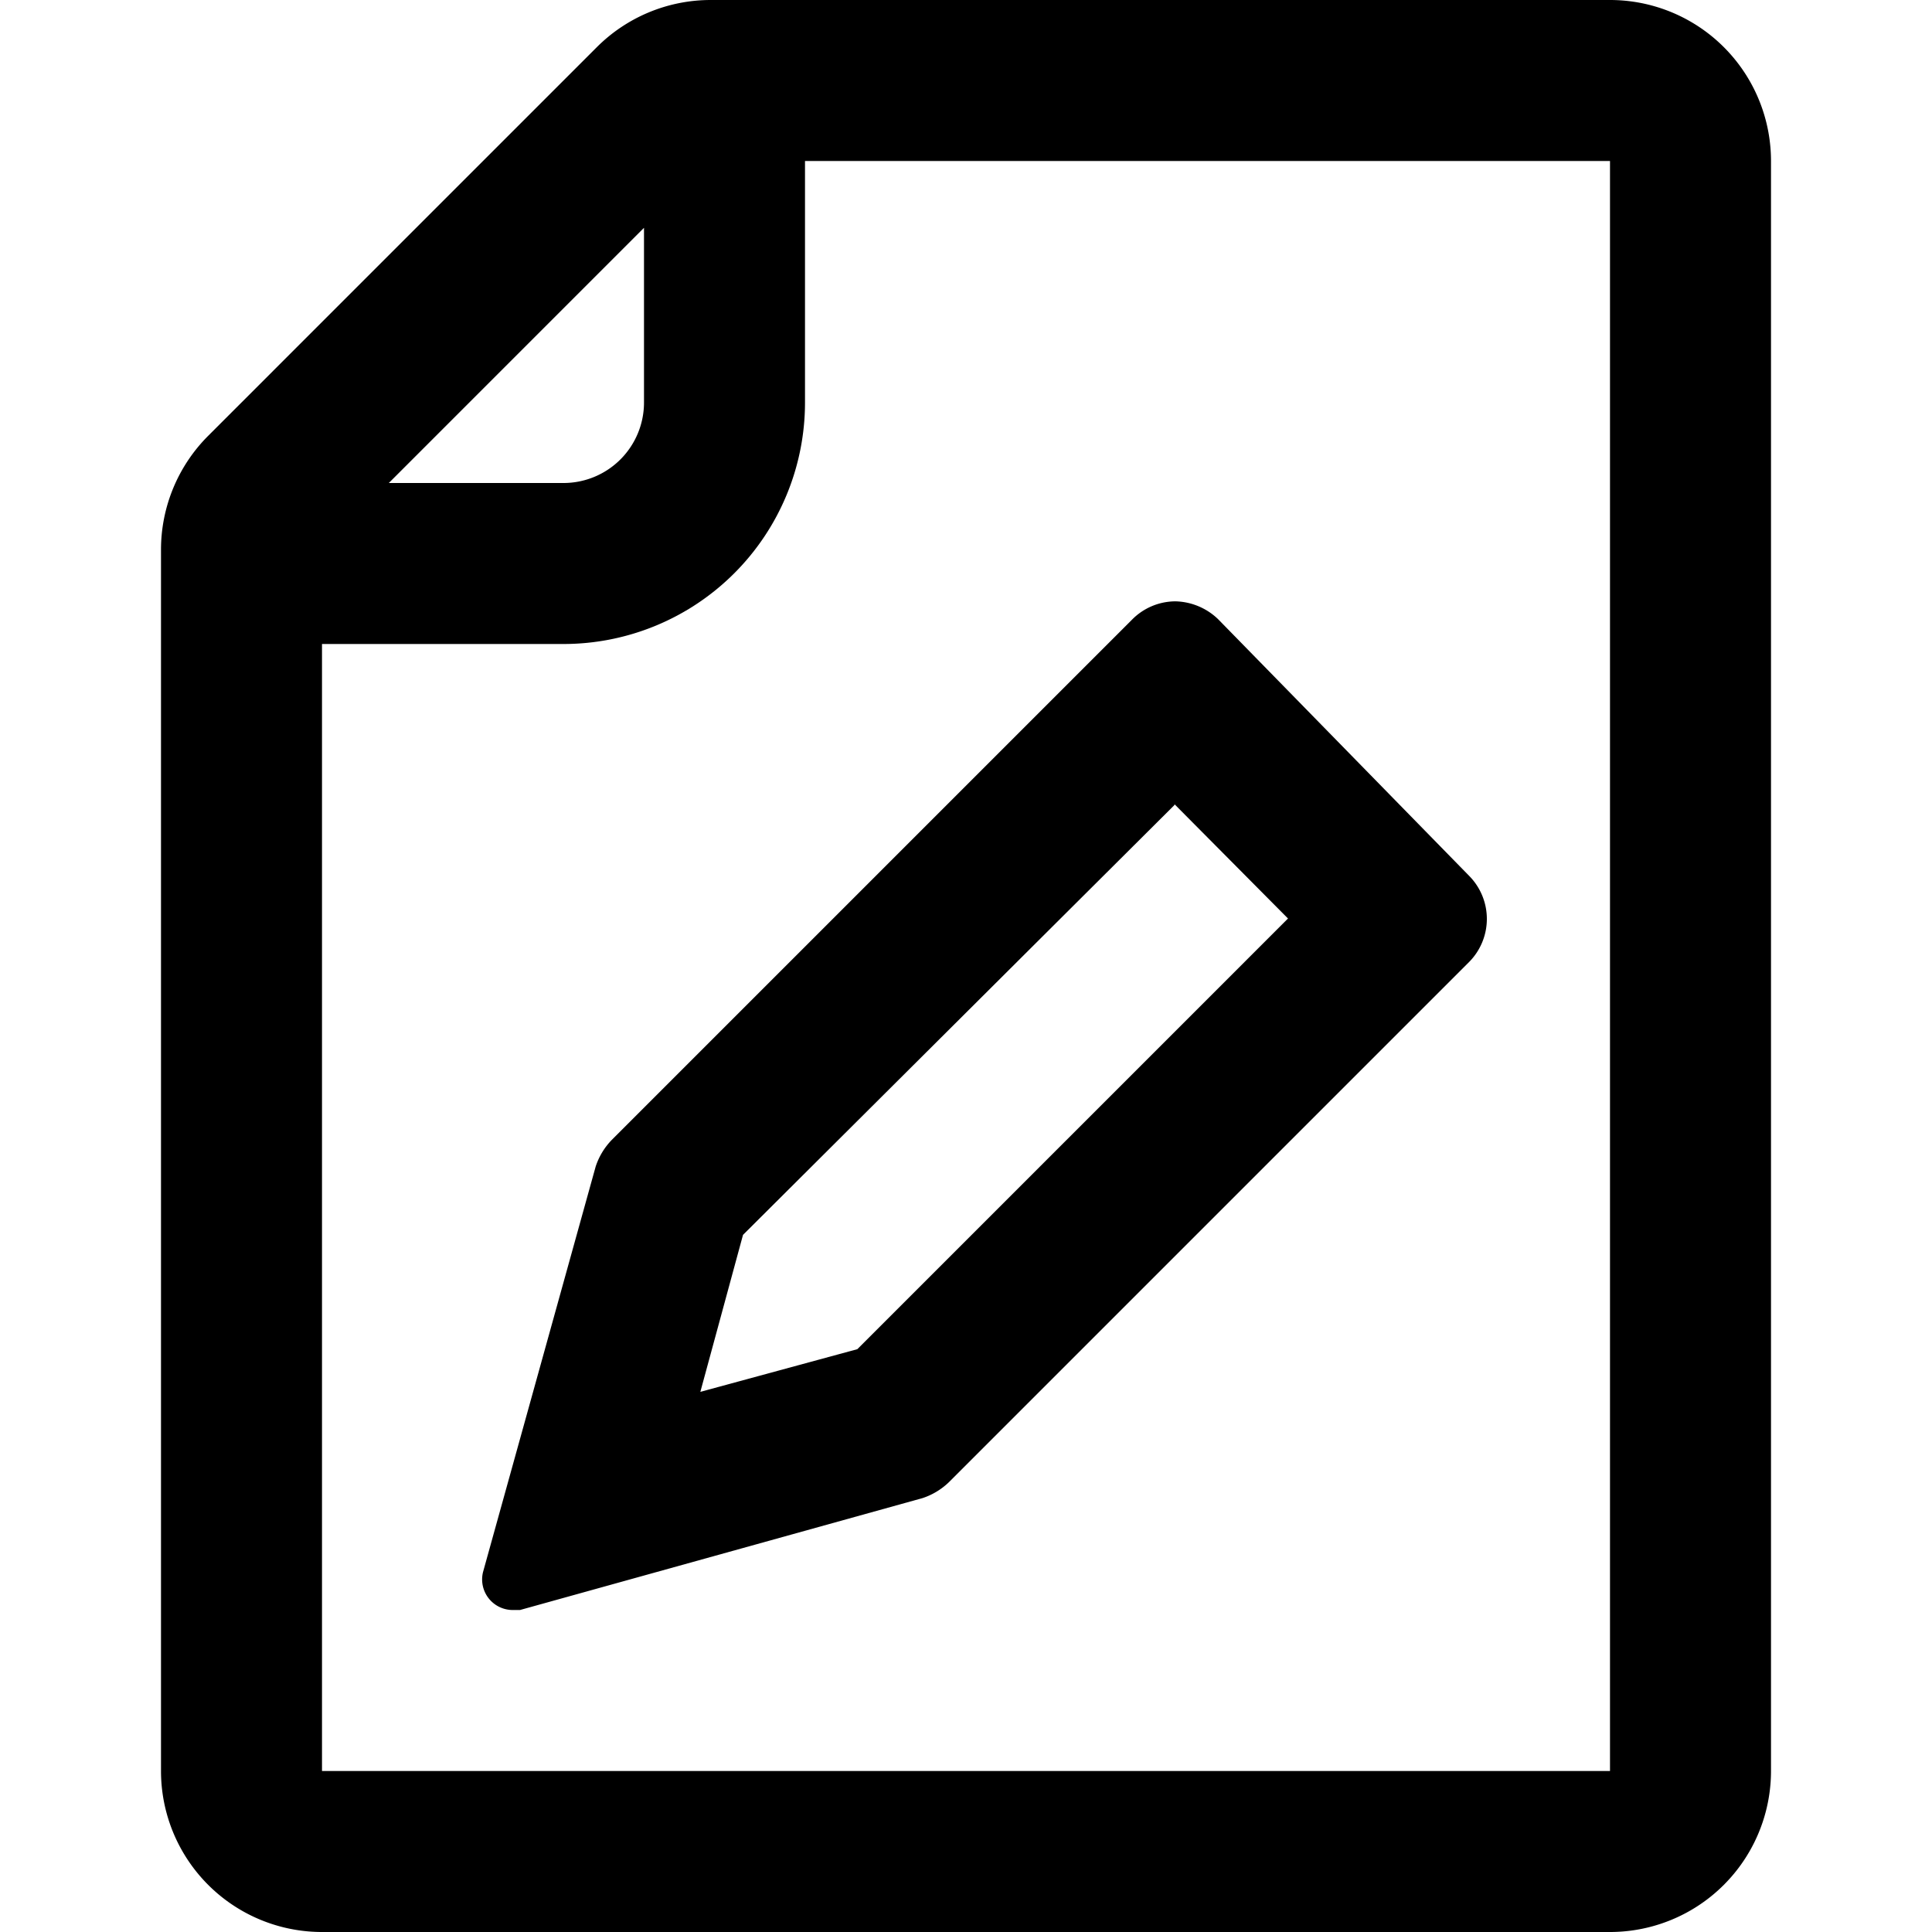 <svg xmlns="http://www.w3.org/2000/svg" width="24" height="24" viewBox="0 0 24 24">
  <path d="M15.47,9.11h0m-.88.88L16,11.41l-5.35,5.35-1.95.53.53-1.95L14.59,10M9.33,15h0M14.6,7.47a.76.76,0,0,0-.54.23L7.6,14.16a.86.86,0,0,0-.2.33L6,19.53a.38.38,0,0,0,.36.47h.1l5-1.39a.86.86,0,0,0,.33-.2l6.46-6.46a.76.76,0,0,0,0-1.07L15.13,7.69a.79.79,0,0,0-.53-.22Z" fill="currentColor"/>
  <path d="M20,0H8.83A2,2,0,0,0,7.41.59L2.59,5.41A2,2,0,0,0,2,6.83V22a2,2,0,0,0,2,2H20a2,2,0,0,0,2-2L22,6V2A2,2,0,0,0,20,0ZM8,2.83V5A1,1,0,0,1,7,6H4.83ZM20,5.1V6l0,16H4V8H7a3,3,0,0,0,3-3V2H20Z" fill="currentColor"/>
</svg>
